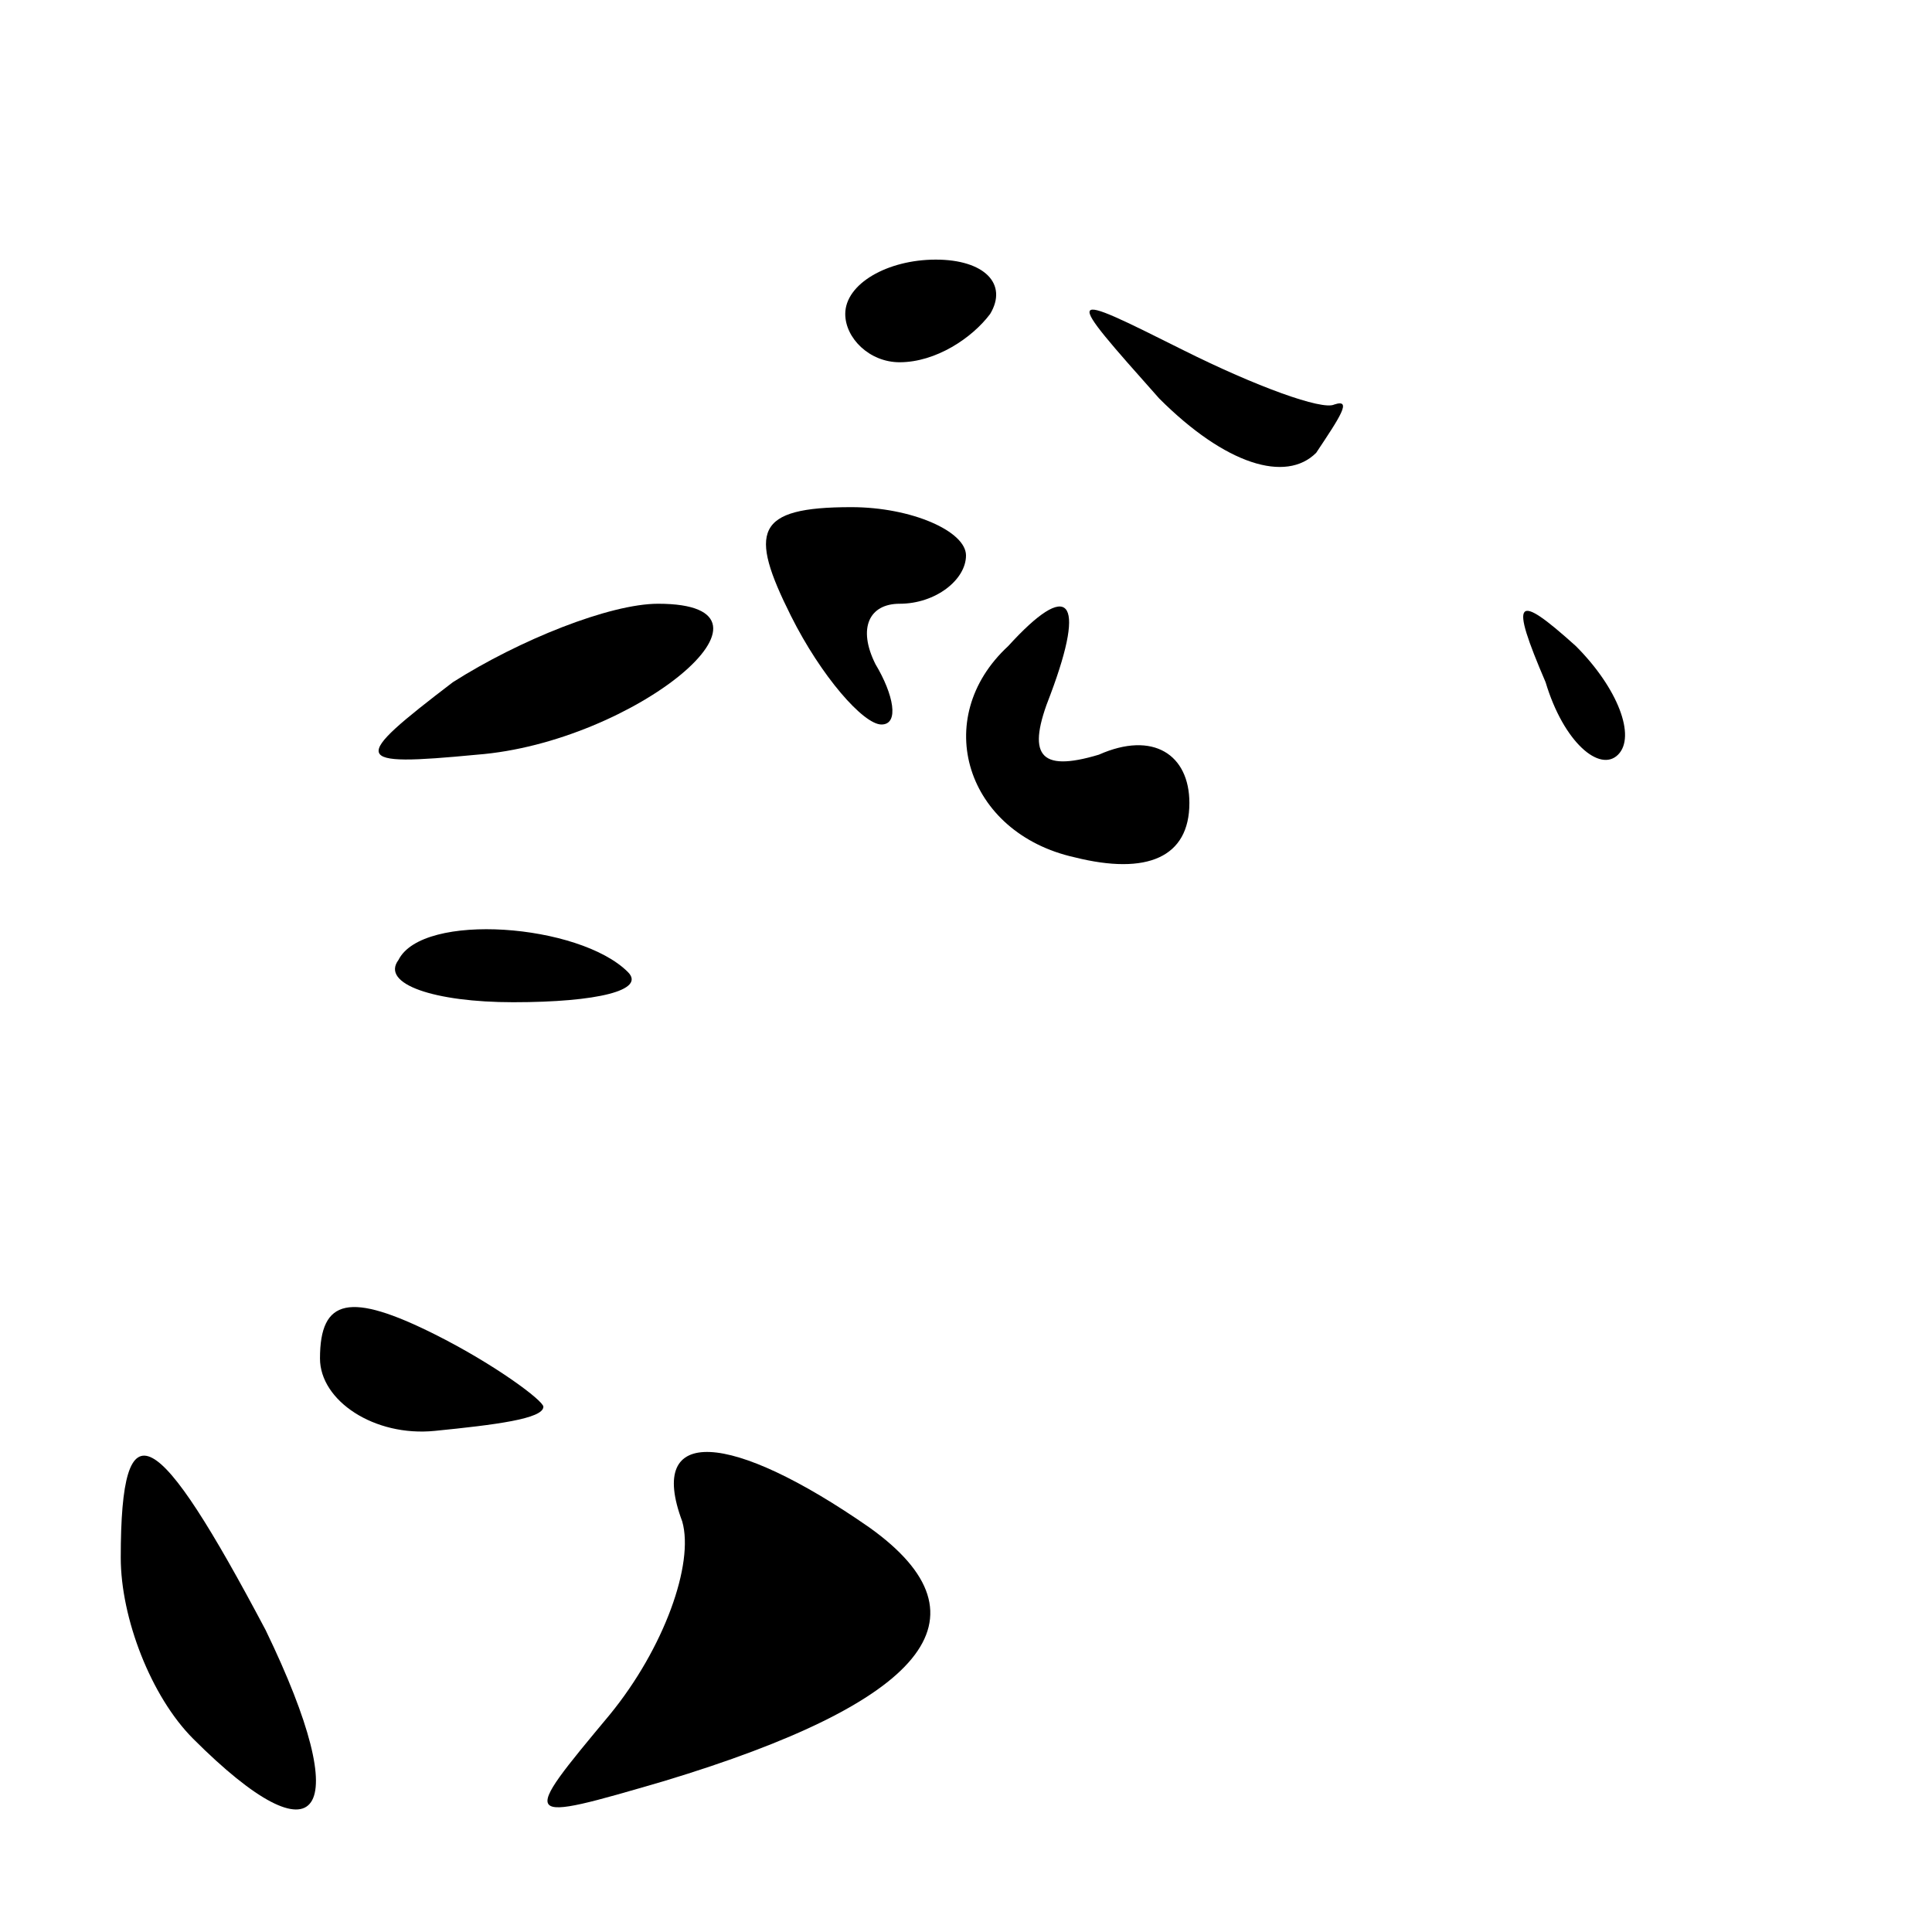 <?xml version="1.0" standalone="no"?>
<!DOCTYPE svg PUBLIC "-//W3C//DTD SVG 20010904//EN"
 "http://www.w3.org/TR/2001/REC-SVG-20010904/DTD/svg10.dtd">
<svg version="1.0" xmlns="http://www.w3.org/2000/svg"
 width="32pt" height="32pt" viewBox="0 0 32 32"
 preserveAspectRatio="xMidYMid meet">
<g transform="translate(0,32) scale(0.1,-0.1)"
fill="#000000" stroke="none">
<path fill="#000000" stroke="none" d="M140 268 c0 -4 4 -8 9 -8 6 0 12 4 15
8 3 5 -1 9 -9 9 -8 0 -15 -4 -15 -9z"/>
<path fill="#000000" stroke="none" d="M192 254 c11 -11 21 -14 26 -9 4 6 6 9
3 8 -2 -1 -13 3 -25 9 -20 10 -20 10 -4 -8z"/>
<path fill="#000000" stroke="none" d="M131 218 c5 -10 12 -18 15 -18 3 0 2 5
-1 10 -3 6 -1 10 4 10 6 0 11 4 11 8 0 4 -9 8 -19 8 -16 0 -17 -4 -10 -18z"/>
<path fill="#000000" stroke="none" d="M75 207 c-17 -13 -17 -14 4 -12 26 2
54 25 30 25 -8 0 -23 -6 -34 -13z"/>
<path fill="#000000" stroke="none" d="M167 213 c-13 -12 -7 -31 11 -35 12 -3
19 0 19 9 0 8 -6 12 -15 8 -10 -3 -12 0 -8 10 6 16 3 19 -7 8z"/>
<path fill="#000000" stroke="none" d="M256 207 c3 -10 9 -15 12 -12 3 3 0 11
-7 18 -10 9 -11 8 -5 -6z"/>
<path fill="#000000" stroke="none" d="M66 161 c-3 -4 6 -7 19 -7 14 0 22 2
19 5 -8 8 -34 10 -38 2z"/>
<path fill="#000000" stroke="none" d="M53 95 c0 -7 9 -13 19 -12 10 1 18 2
18 4 0 1 -8 7 -18 12 -14 7 -19 6 -19 -4z"/>
<path fill="#000000" stroke="none" d="M20 62 c0 -10 5 -23 12 -30 21 -21 27
-13 12 18 -18 34 -24 38 -24 12z"/>
<path fill="#000000" stroke="none" d="M113 68 c2 -7 -3 -21 -12 -32 -15 -18
-15 -18 9 -11 43 13 55 27 34 42 -23 16 -37 17 -31 1z"/>
</g>
</svg>
